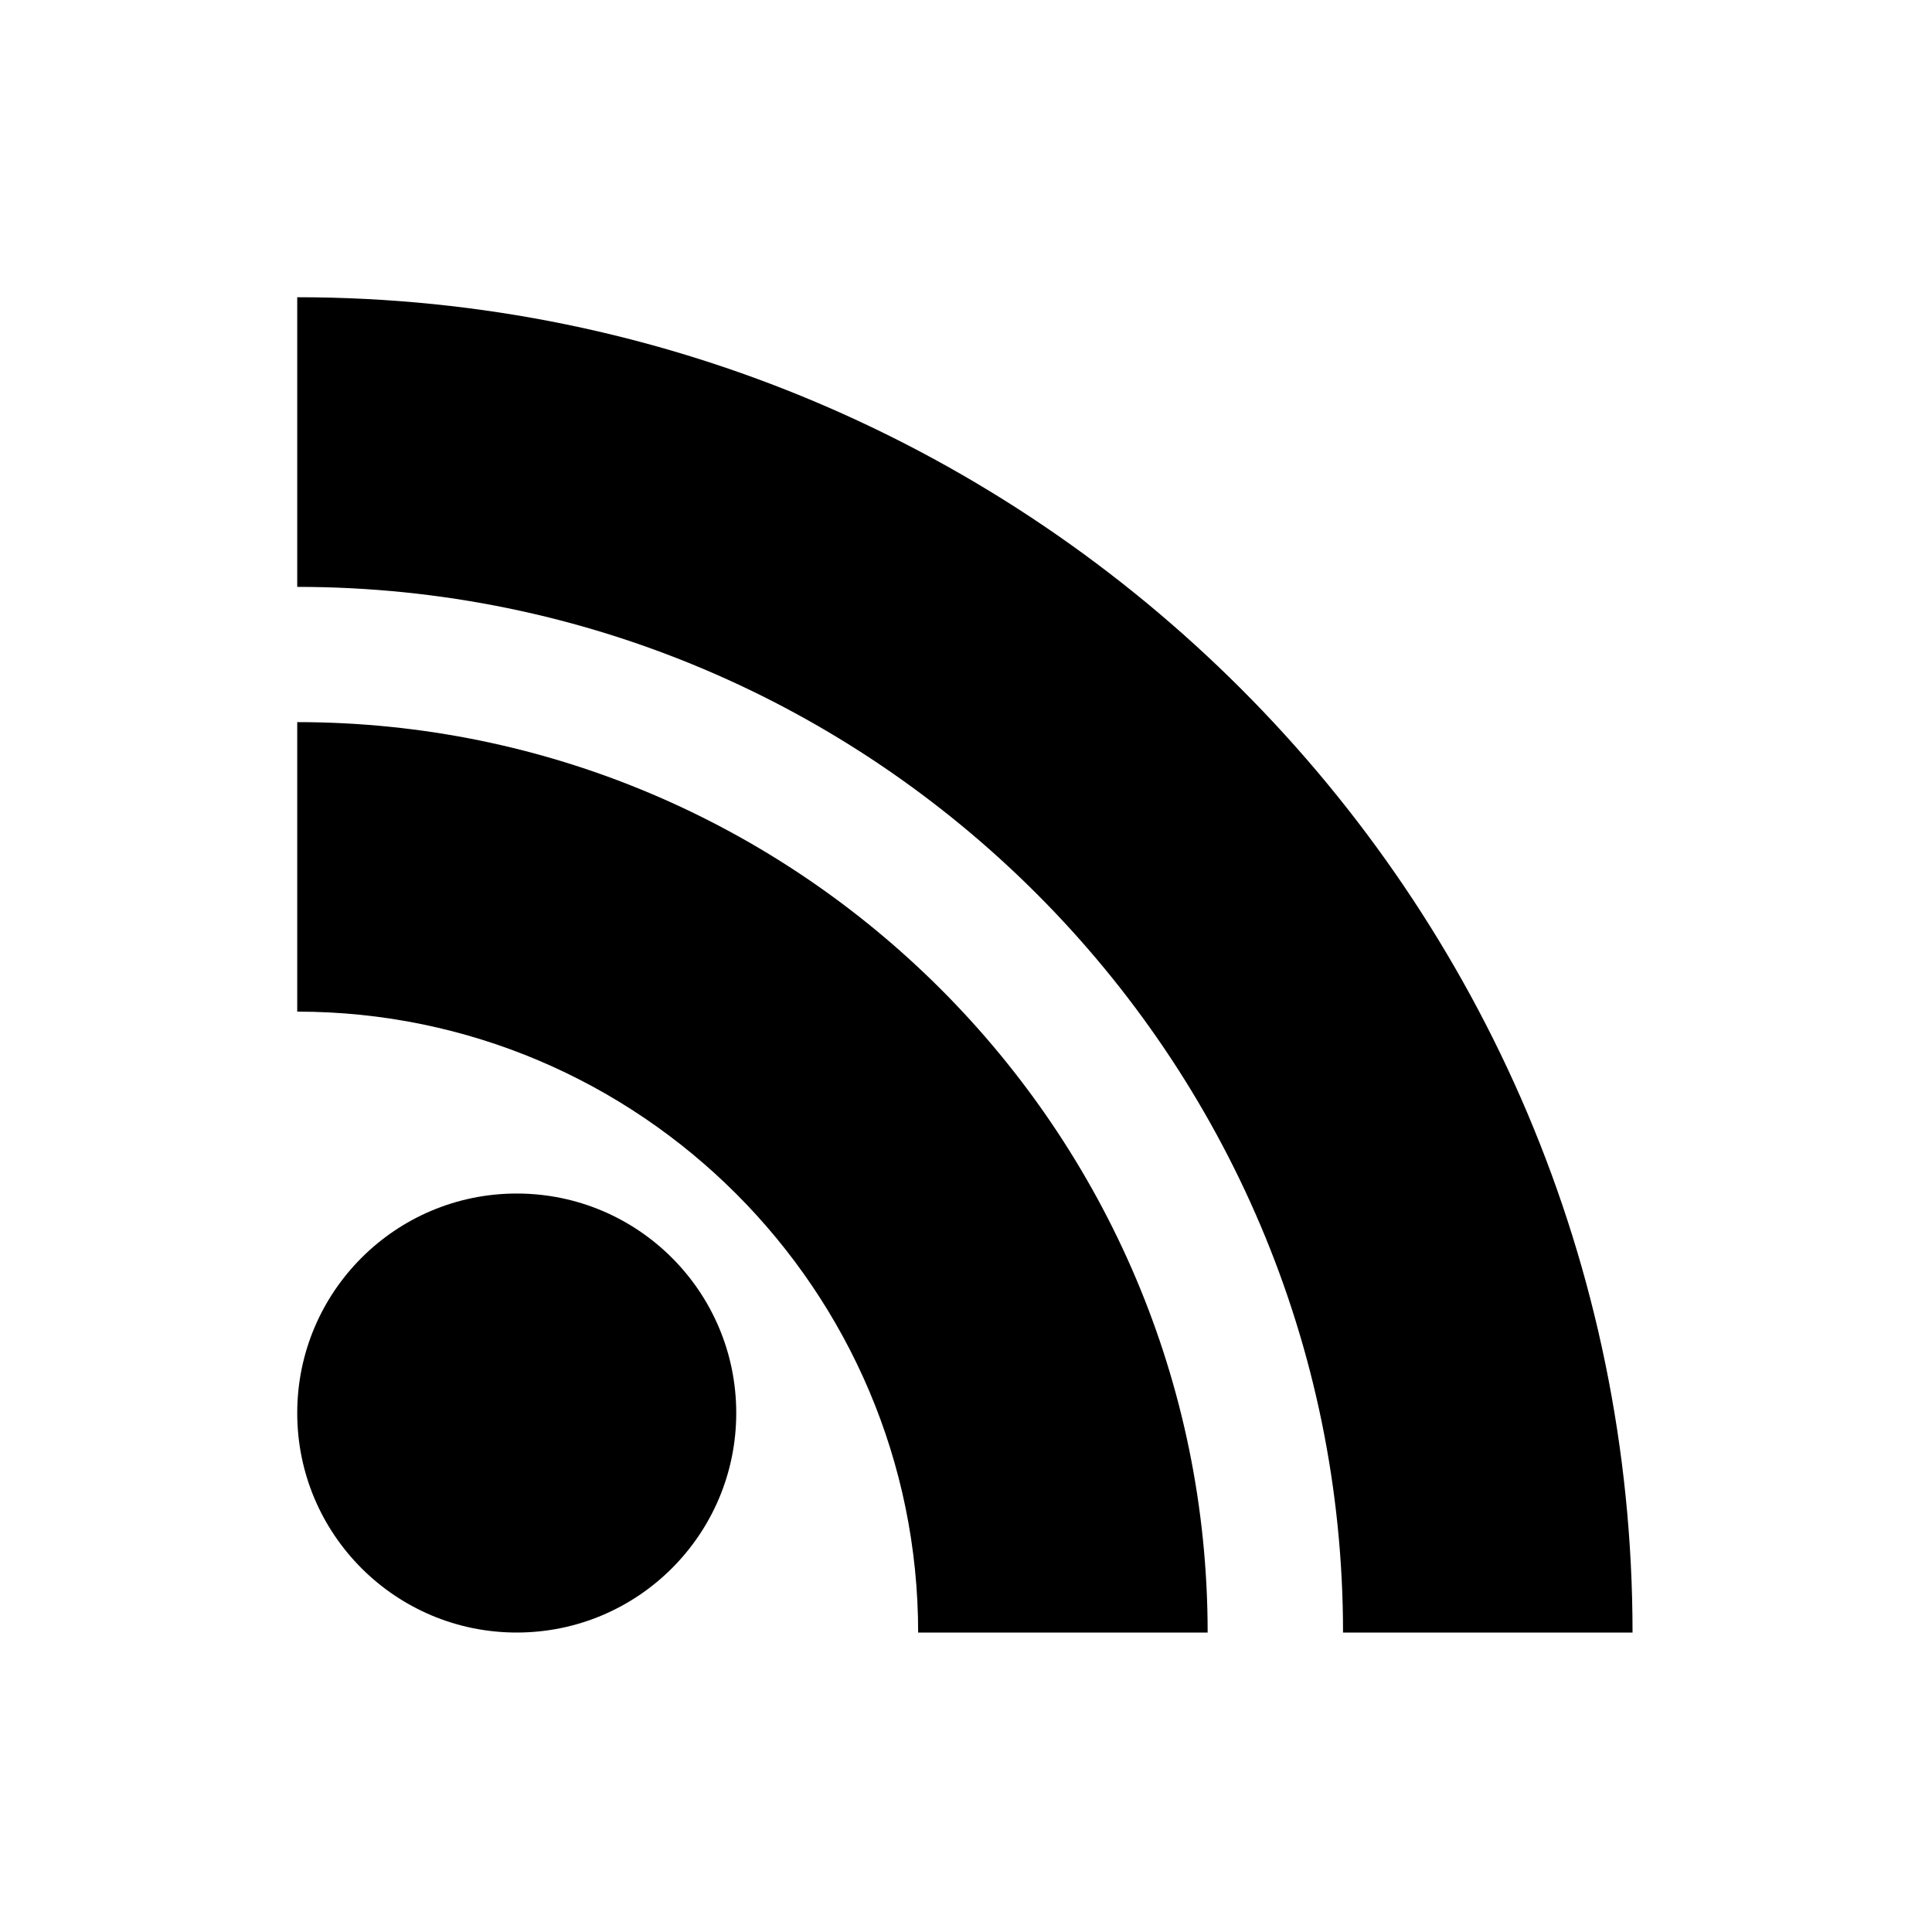 <?xml version="1.0" encoding="UTF-8" standalone="no"?>
<svg width="13px" height="13px" viewBox="0 0 13 13" version="1.1" xmlns="http://www.w3.org/2000/svg" xmlns:xlink="http://www.w3.org/1999/xlink">
    <!-- Generator: Sketch 3.8.3 (29802) - http://www.bohemiancoding.com/sketch -->
    <title>Artboard 32 Copy 3</title>
    <desc>Created with Sketch.</desc>
    <defs></defs>
    <g id="Page-1" stroke="none" stroke-width="1" fill="none" fill-rule="evenodd">
        <g id="Artboard-32-Copy-3" fill="#000000">
            <g id="rss-feed-suscription-button-symbol-for-interface-copy" transform="translate(2, 2)">
                <g id="Group">
                    <ellipse id="Oval" cx="1.477" cy="7.508" rx="1.477" ry="1.477"></ellipse>
                    <path d="M4.178,8.985 L6.126,8.985 C6.126,5.607 3.378,2.859 0,2.859 L0,4.807 C2.304,4.807 4.178,6.682 4.178,8.985 L4.178,8.985 Z" id="Shape"></path>
                    <path d="M7.037,8.985 L8.985,8.985 C8.985,4.031 4.955,0 0,0 L0,1.949 C3.88,1.949 7.037,5.105 7.037,8.985 L7.037,8.985 Z" id="Shape"></path>
                </g>
            </g>
        </g>
    </g>
</svg>